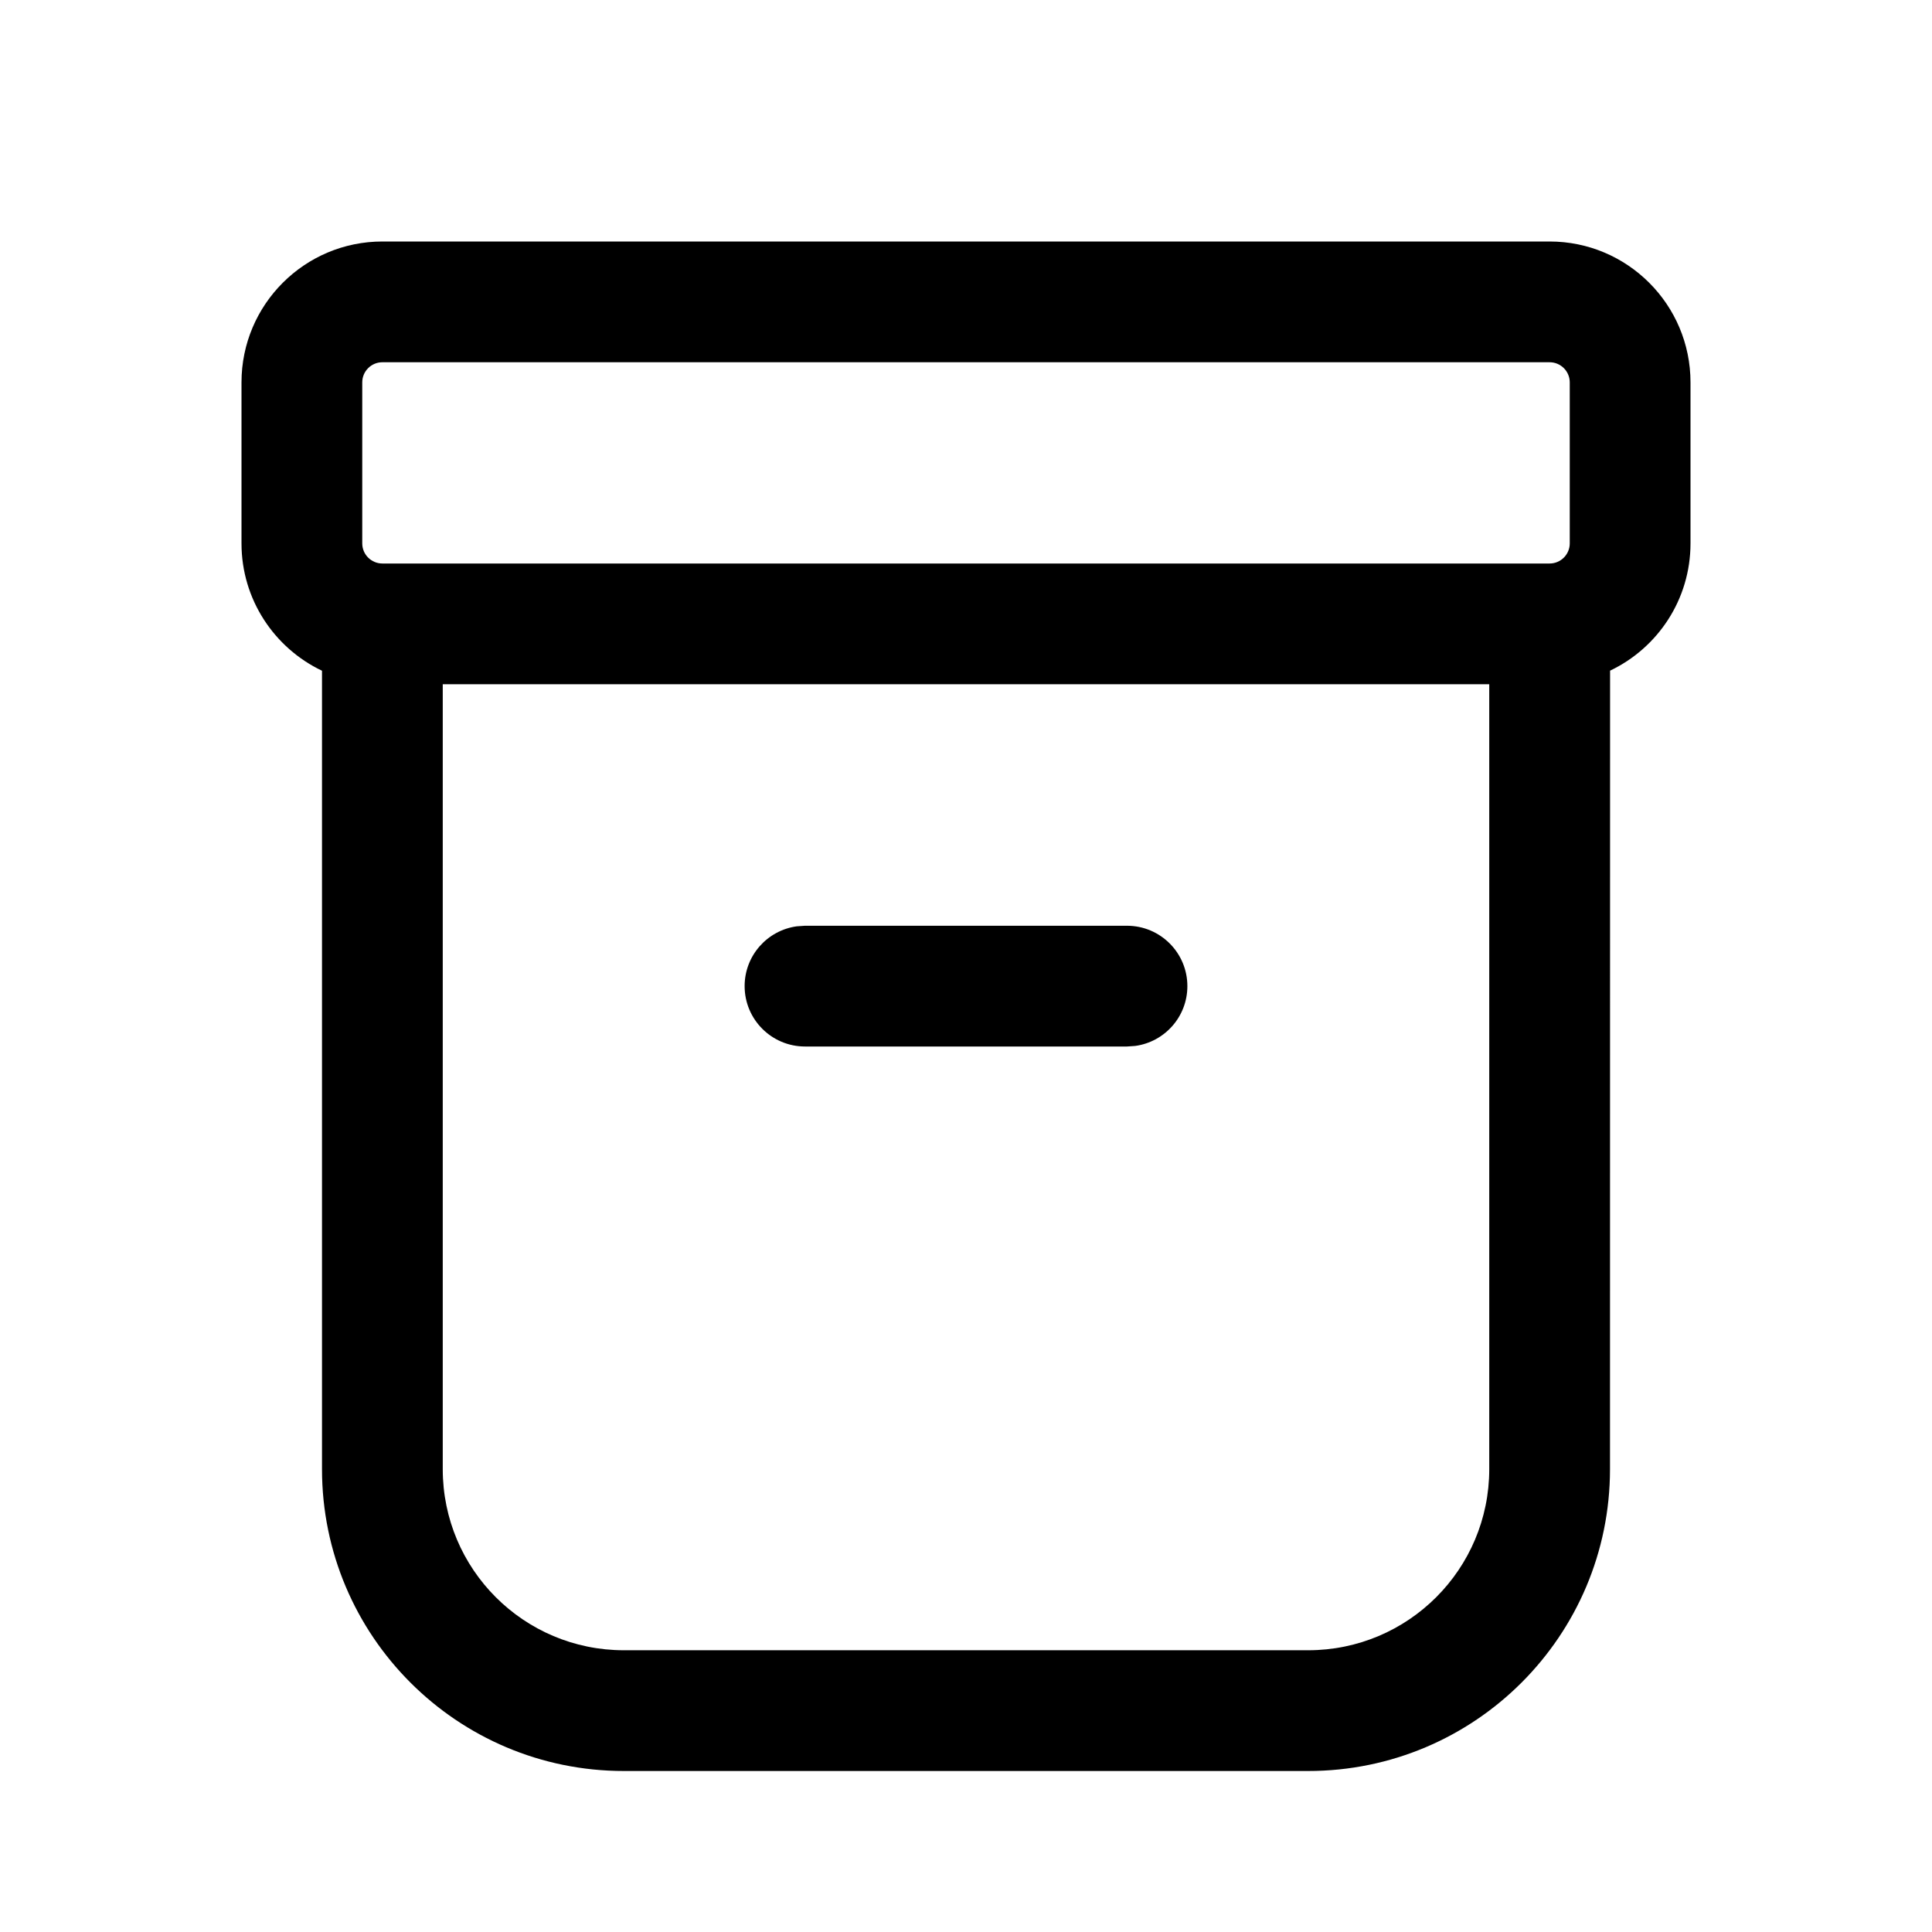 <svg viewBox="0 0 24 24" version="1.1" xmlns="http://www.w3.org/2000/svg" xmlns:xlink="http://www.w3.org/1999/xlink">
  <g stroke="none" stroke-width="1" fill="none" fill-rule="evenodd">
    <g fill="currentColor" fill-rule="nonzero">
      <path d="M19.25,3 C20.216,3 21,3.784 21,4.75 L21,6.75 C21,7.448 20.592,8.05 20.001,8.331 L20,18.25 C20,20.321 18.321,22 16.25,22 L7.75,22 C5.679,22 4,20.321 4,18.25 L4,8.332 C3.409,8.051 3,7.448 3,6.75 L3,4.75 C3,3.784 3.784,3 4.75,3 L19.25,3 Z M18.5,8.5 L5.5,8.5 L5.5,18.25 C5.5,19.493 6.507,20.5 7.75,20.5 L16.25,20.5 C17.493,20.5 18.5,19.493 18.5,18.25 L18.5,8.5 Z M10,11.5 L14,11.5 C14.414,11.5 14.75,11.836 14.75,12.25 C14.75,12.63 14.468,12.943 14.102,12.993 L14,13 L10,13 C9.586,13 9.25,12.664 9.25,12.25 C9.25,11.87 9.532,11.557 9.898,11.507 L10,11.5 L14,11.5 L10,11.5 Z M19.25,4.5 L4.75,4.5 C4.612,4.5 4.5,4.612 4.5,4.75 L4.5,6.75 C4.5,6.888 4.612,7 4.75,7 L19.25,7 C19.388,7 19.5,6.888 19.5,6.75 L19.5,4.75 C19.5,4.612 19.388,4.5 19.25,4.5 Z"></path>
    </g>
  </g>
</svg>
